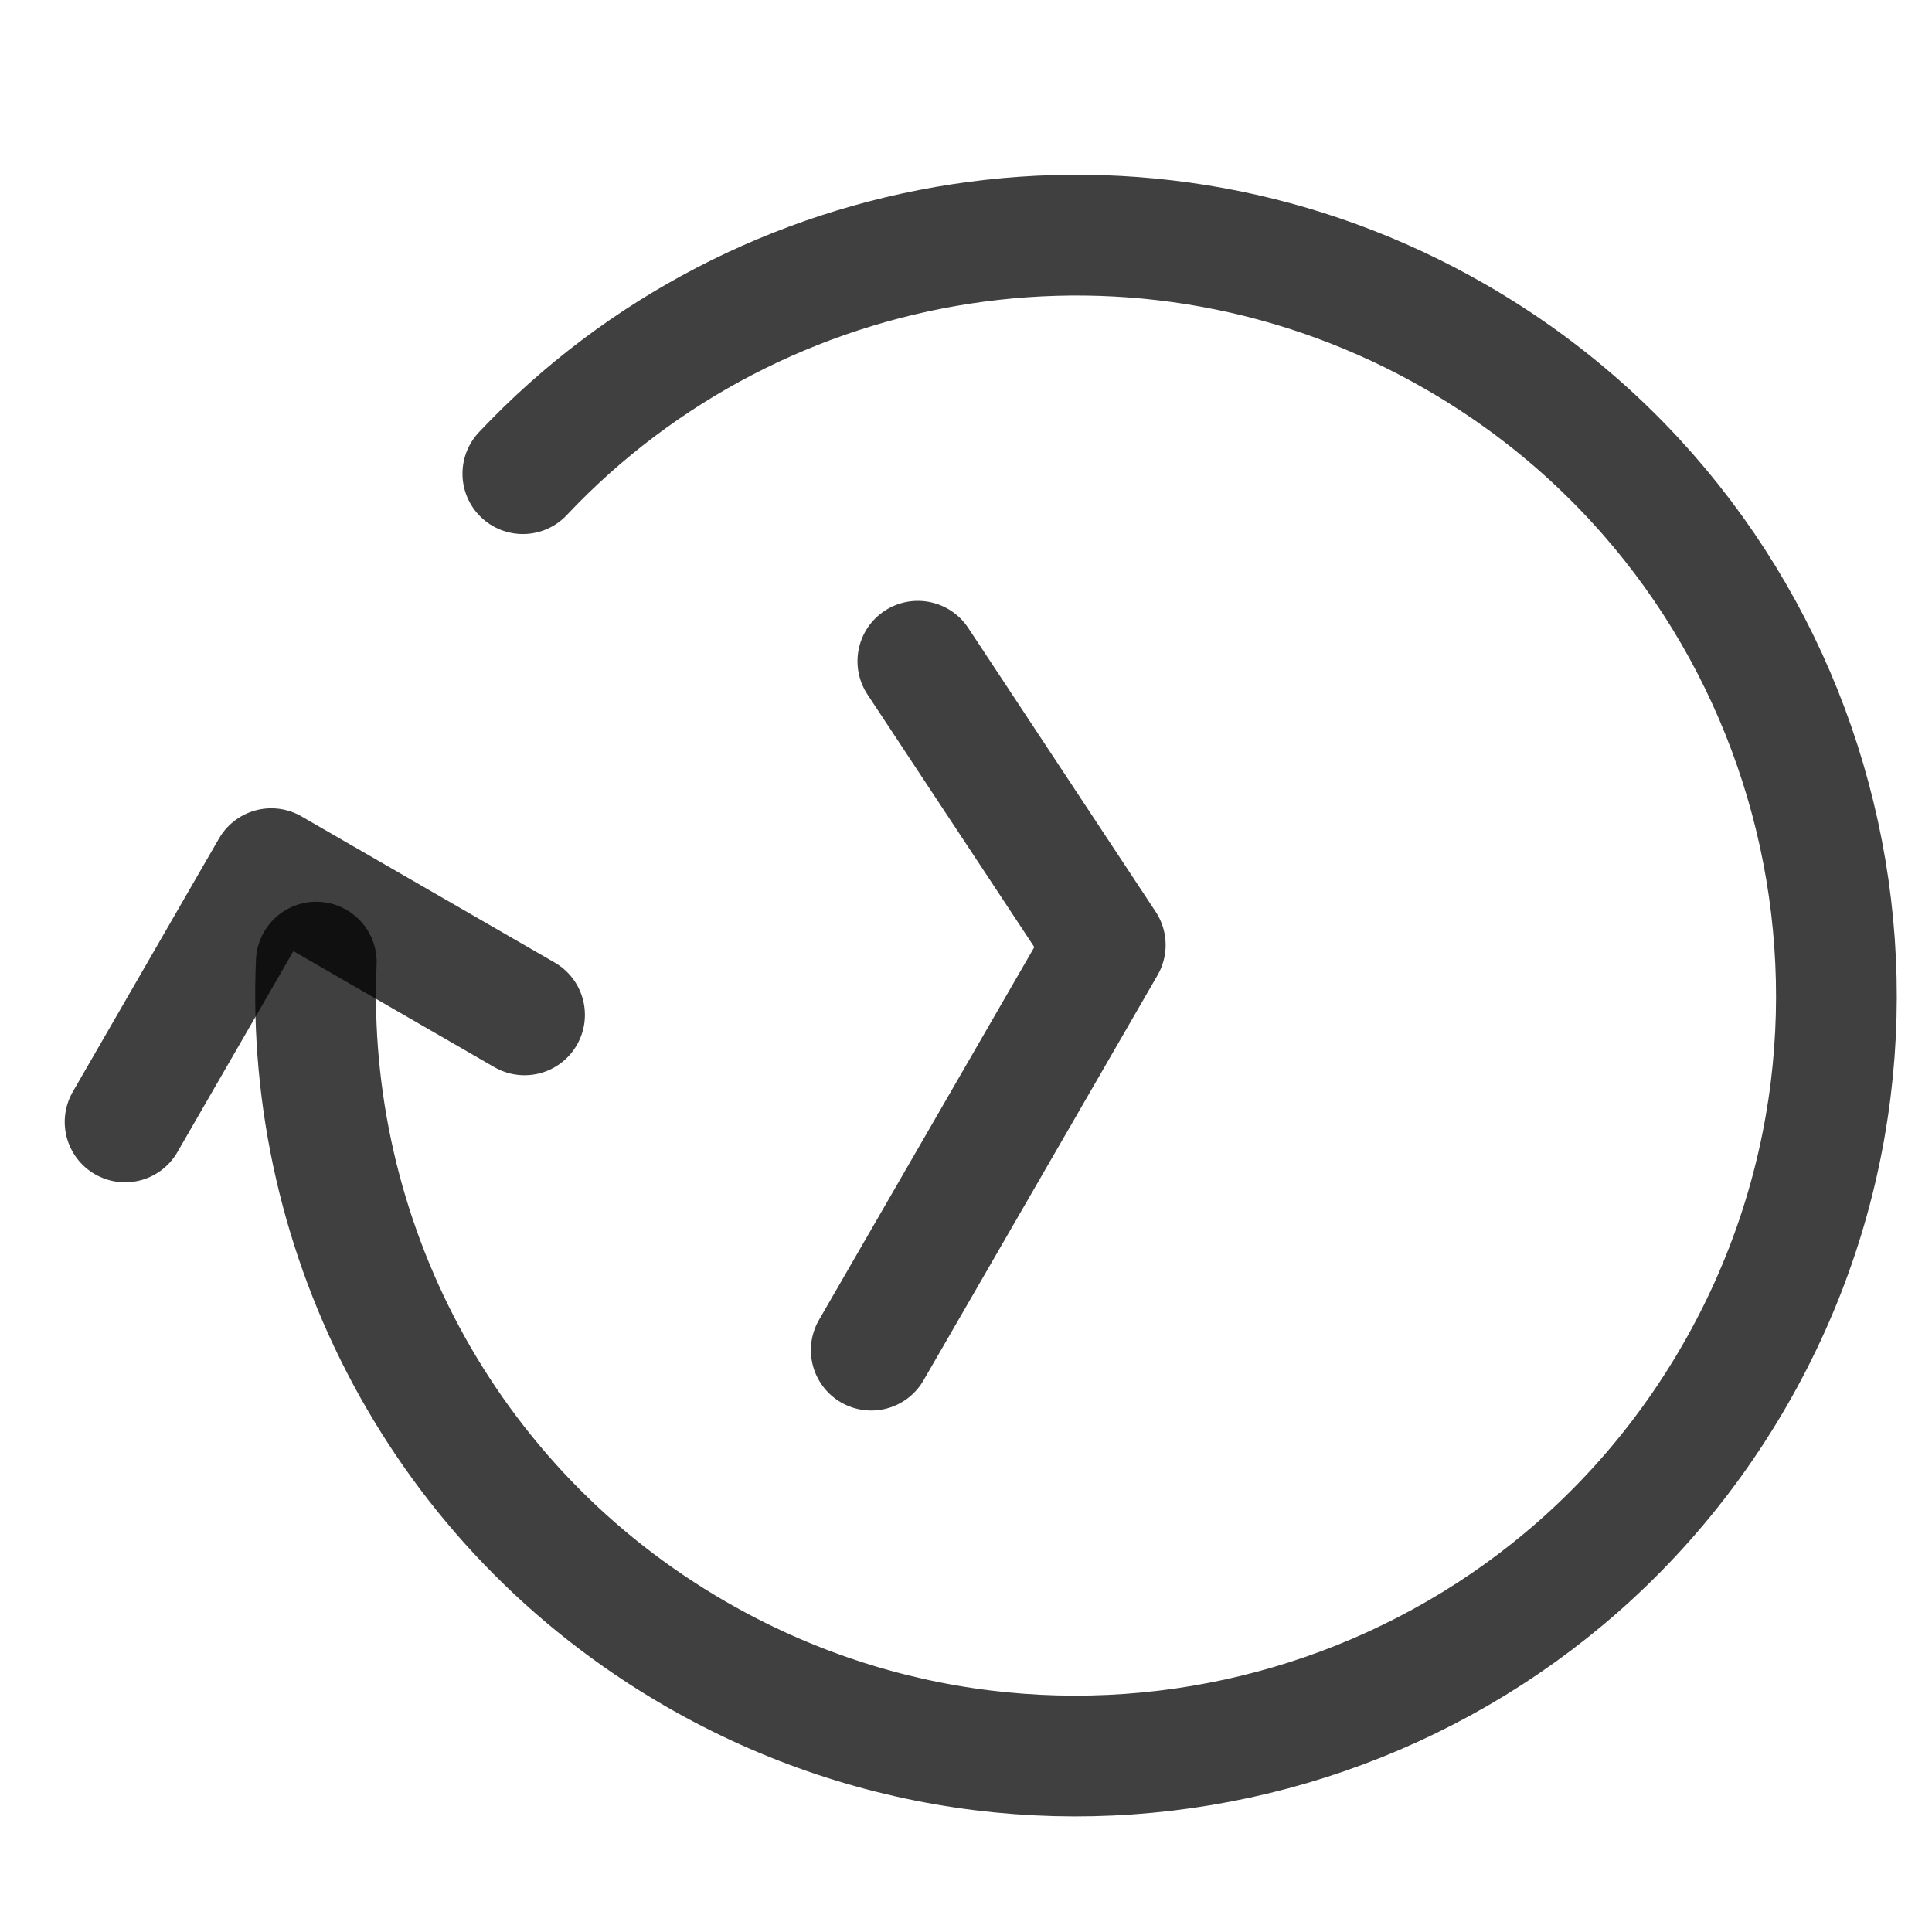 <svg width="24" height="24" viewBox="0 0 24 24" fill="none" xmlns="http://www.w3.org/2000/svg">
<g clip-path="url(#clip0_16_1325)">
<path d="M10.823 16.772L13.73 11.739L11.402 8.214" stroke="black" stroke-opacity="0.75" stroke-width="1.5" stroke-linecap="round" stroke-linejoin="round"/>
<path d="M6.495 5.884C9.43 2.768 14.221 1.955 18.089 4.188C22.606 6.796 24.154 12.573 21.546 17.09C18.938 21.608 13.161 23.155 8.644 20.547C5.488 18.725 3.782 15.357 3.929 11.952" stroke="black" stroke-opacity="0.75" stroke-width="1.5" stroke-linecap="round"/>
<path d="M1.554 13.937L3.37 10.791L6.516 12.607" stroke="black" stroke-opacity="0.75" stroke-width="1.5" stroke-linecap="round" stroke-linejoin="round"/>
</g>
<defs>
<clipPath id="clip0_16_1325">
<rect width="24" height="24" fill="white"/>
</clipPath>
</defs>
</svg>
